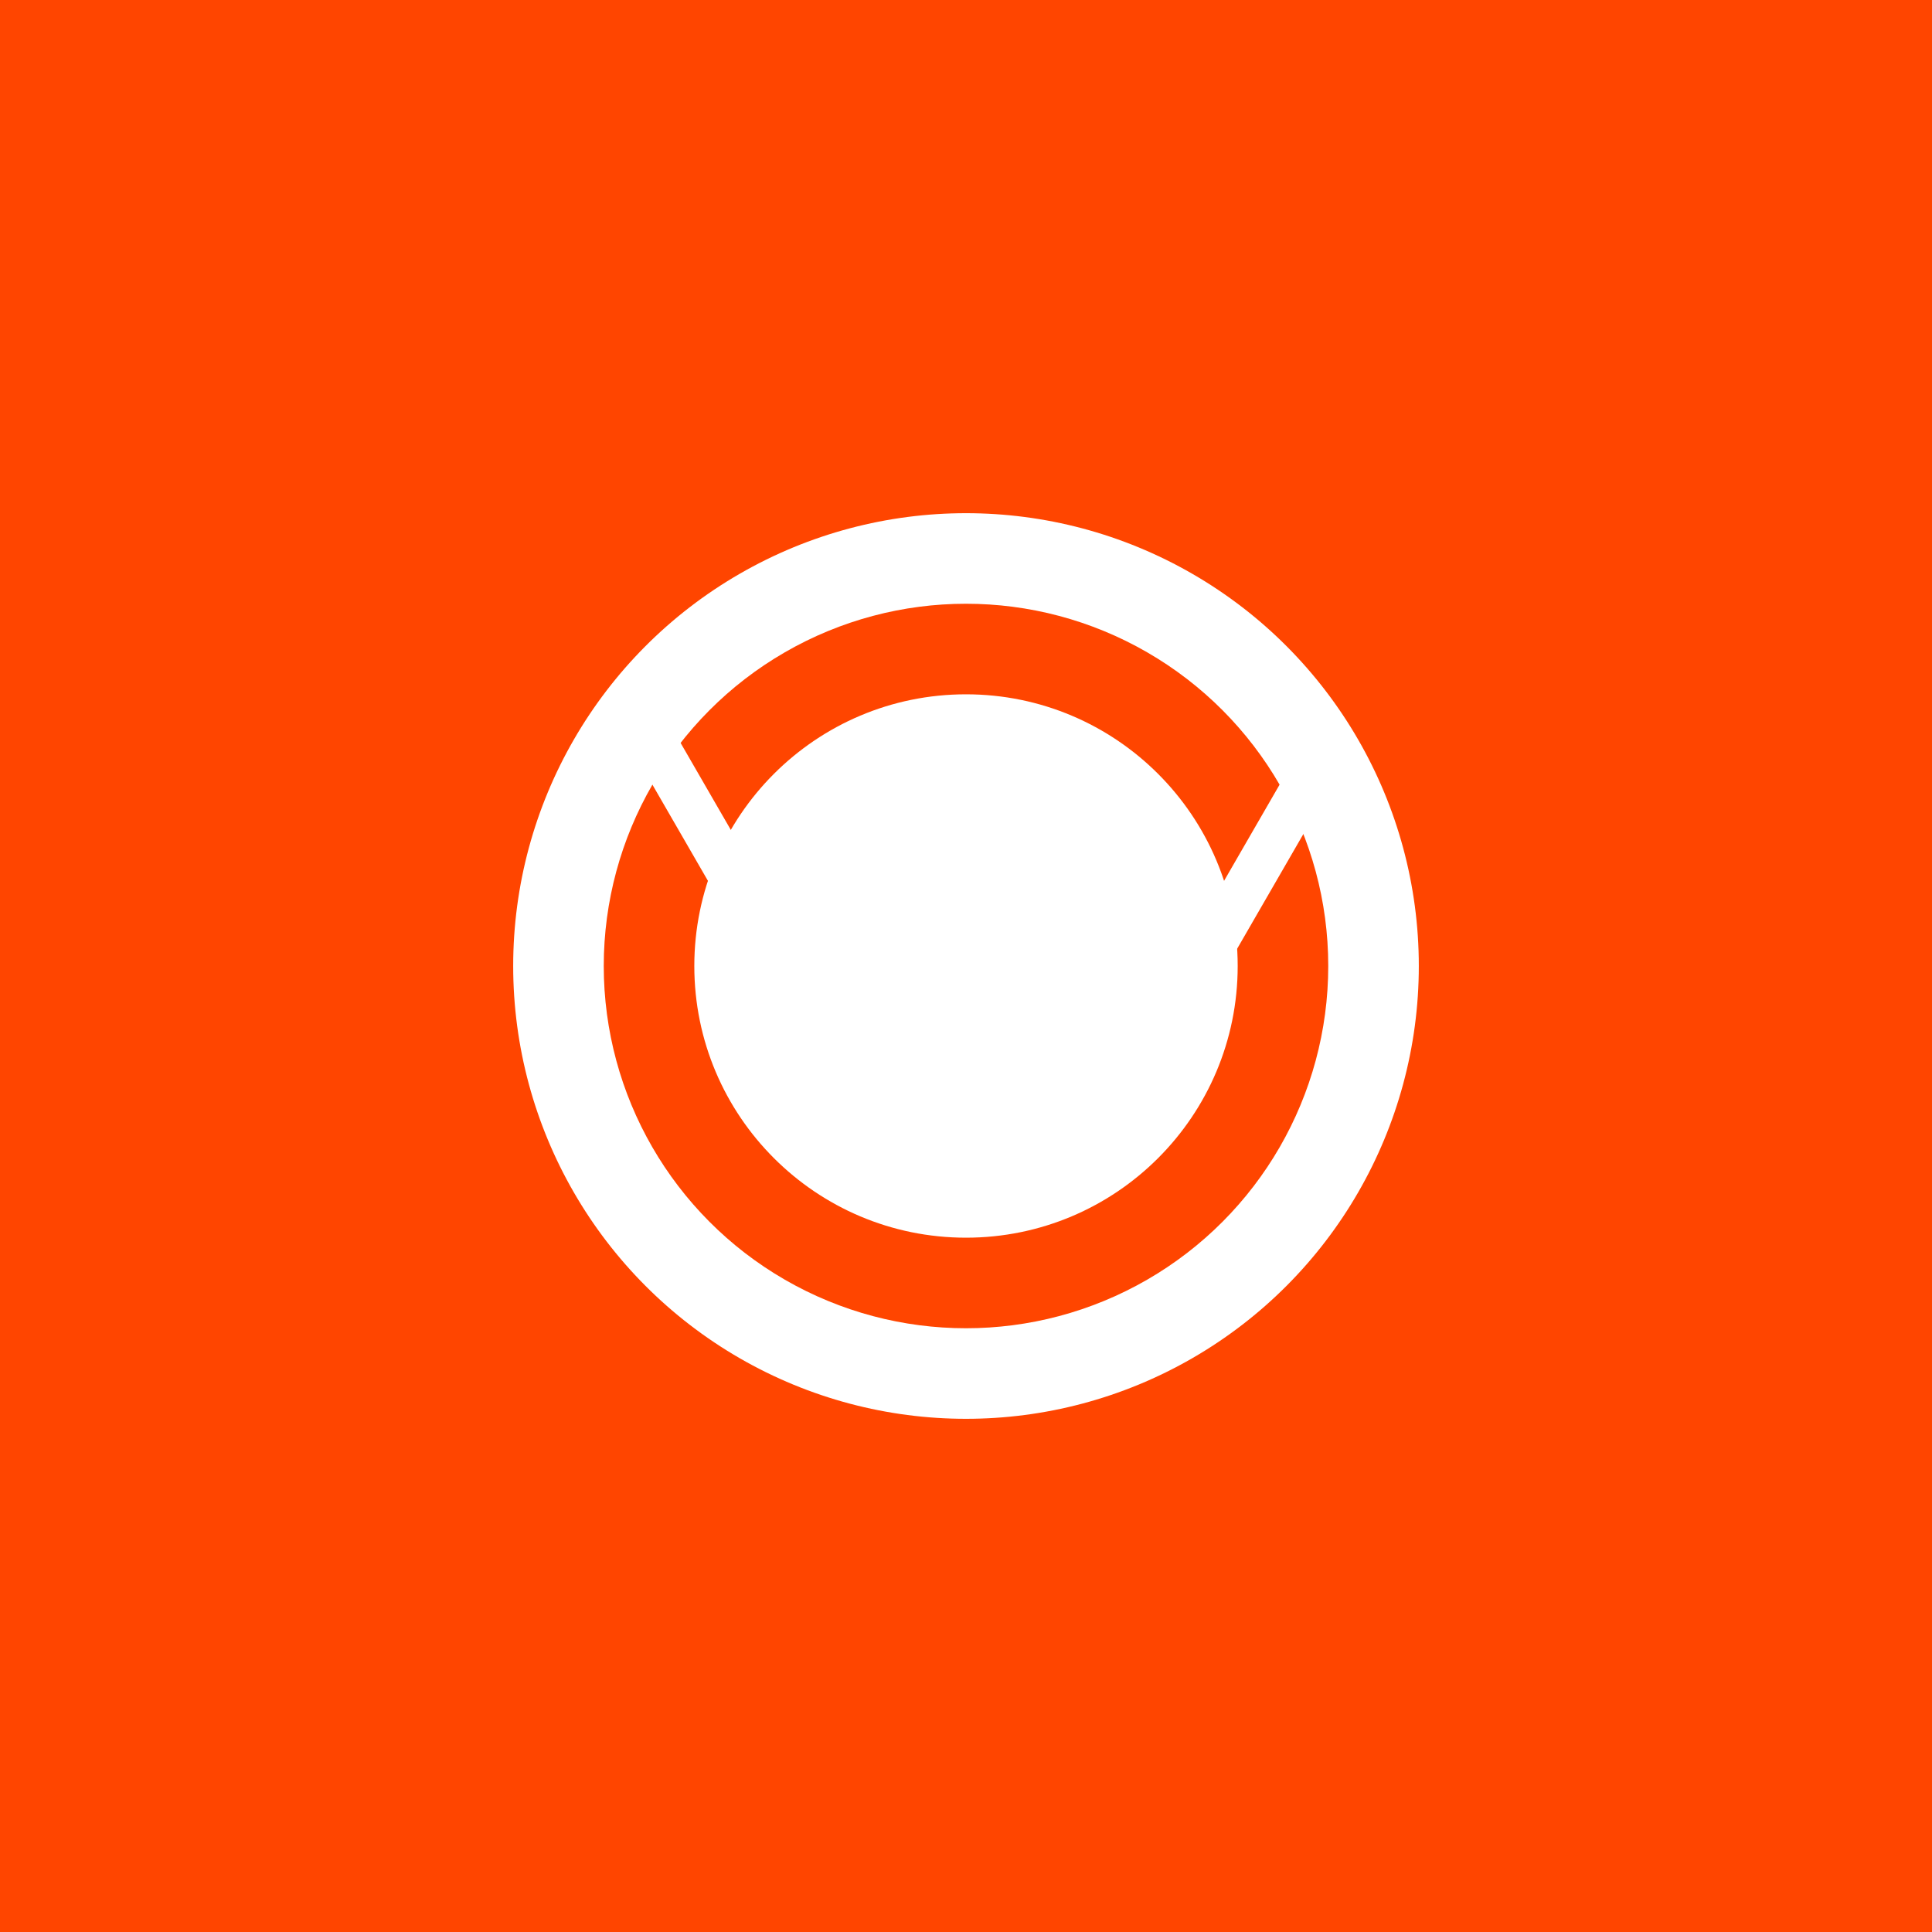 <?xml version="1.0" encoding="UTF-8" standalone="no"?>
<svg width="1024" height="1024" viewBox="0 0 1024 1024" xmlns="http://www.w3.org/2000/svg">
  <rect width="1024" height="1024" fill="#FF4500"/>
  <g transform="translate(212, 212) scale(0.6)">
    <!-- Plate/dish icon -->
    <circle cx="500" cy="500" r="400" fill="white"/>
    <circle cx="500" cy="500" r="320" fill="#FF4500"/>
    <circle cx="500" cy="500" r="240" fill="white"/>
    
    <!-- Fork and knife -->
    <rect x="200" y="300" width="40" height="400" rx="20" fill="white" transform="rotate(-30, 200, 300)"/>
    <rect x="800" y="300" width="40" height="400" rx="20" fill="white" transform="rotate(30, 800, 300)"/>
  </g>
</svg>

